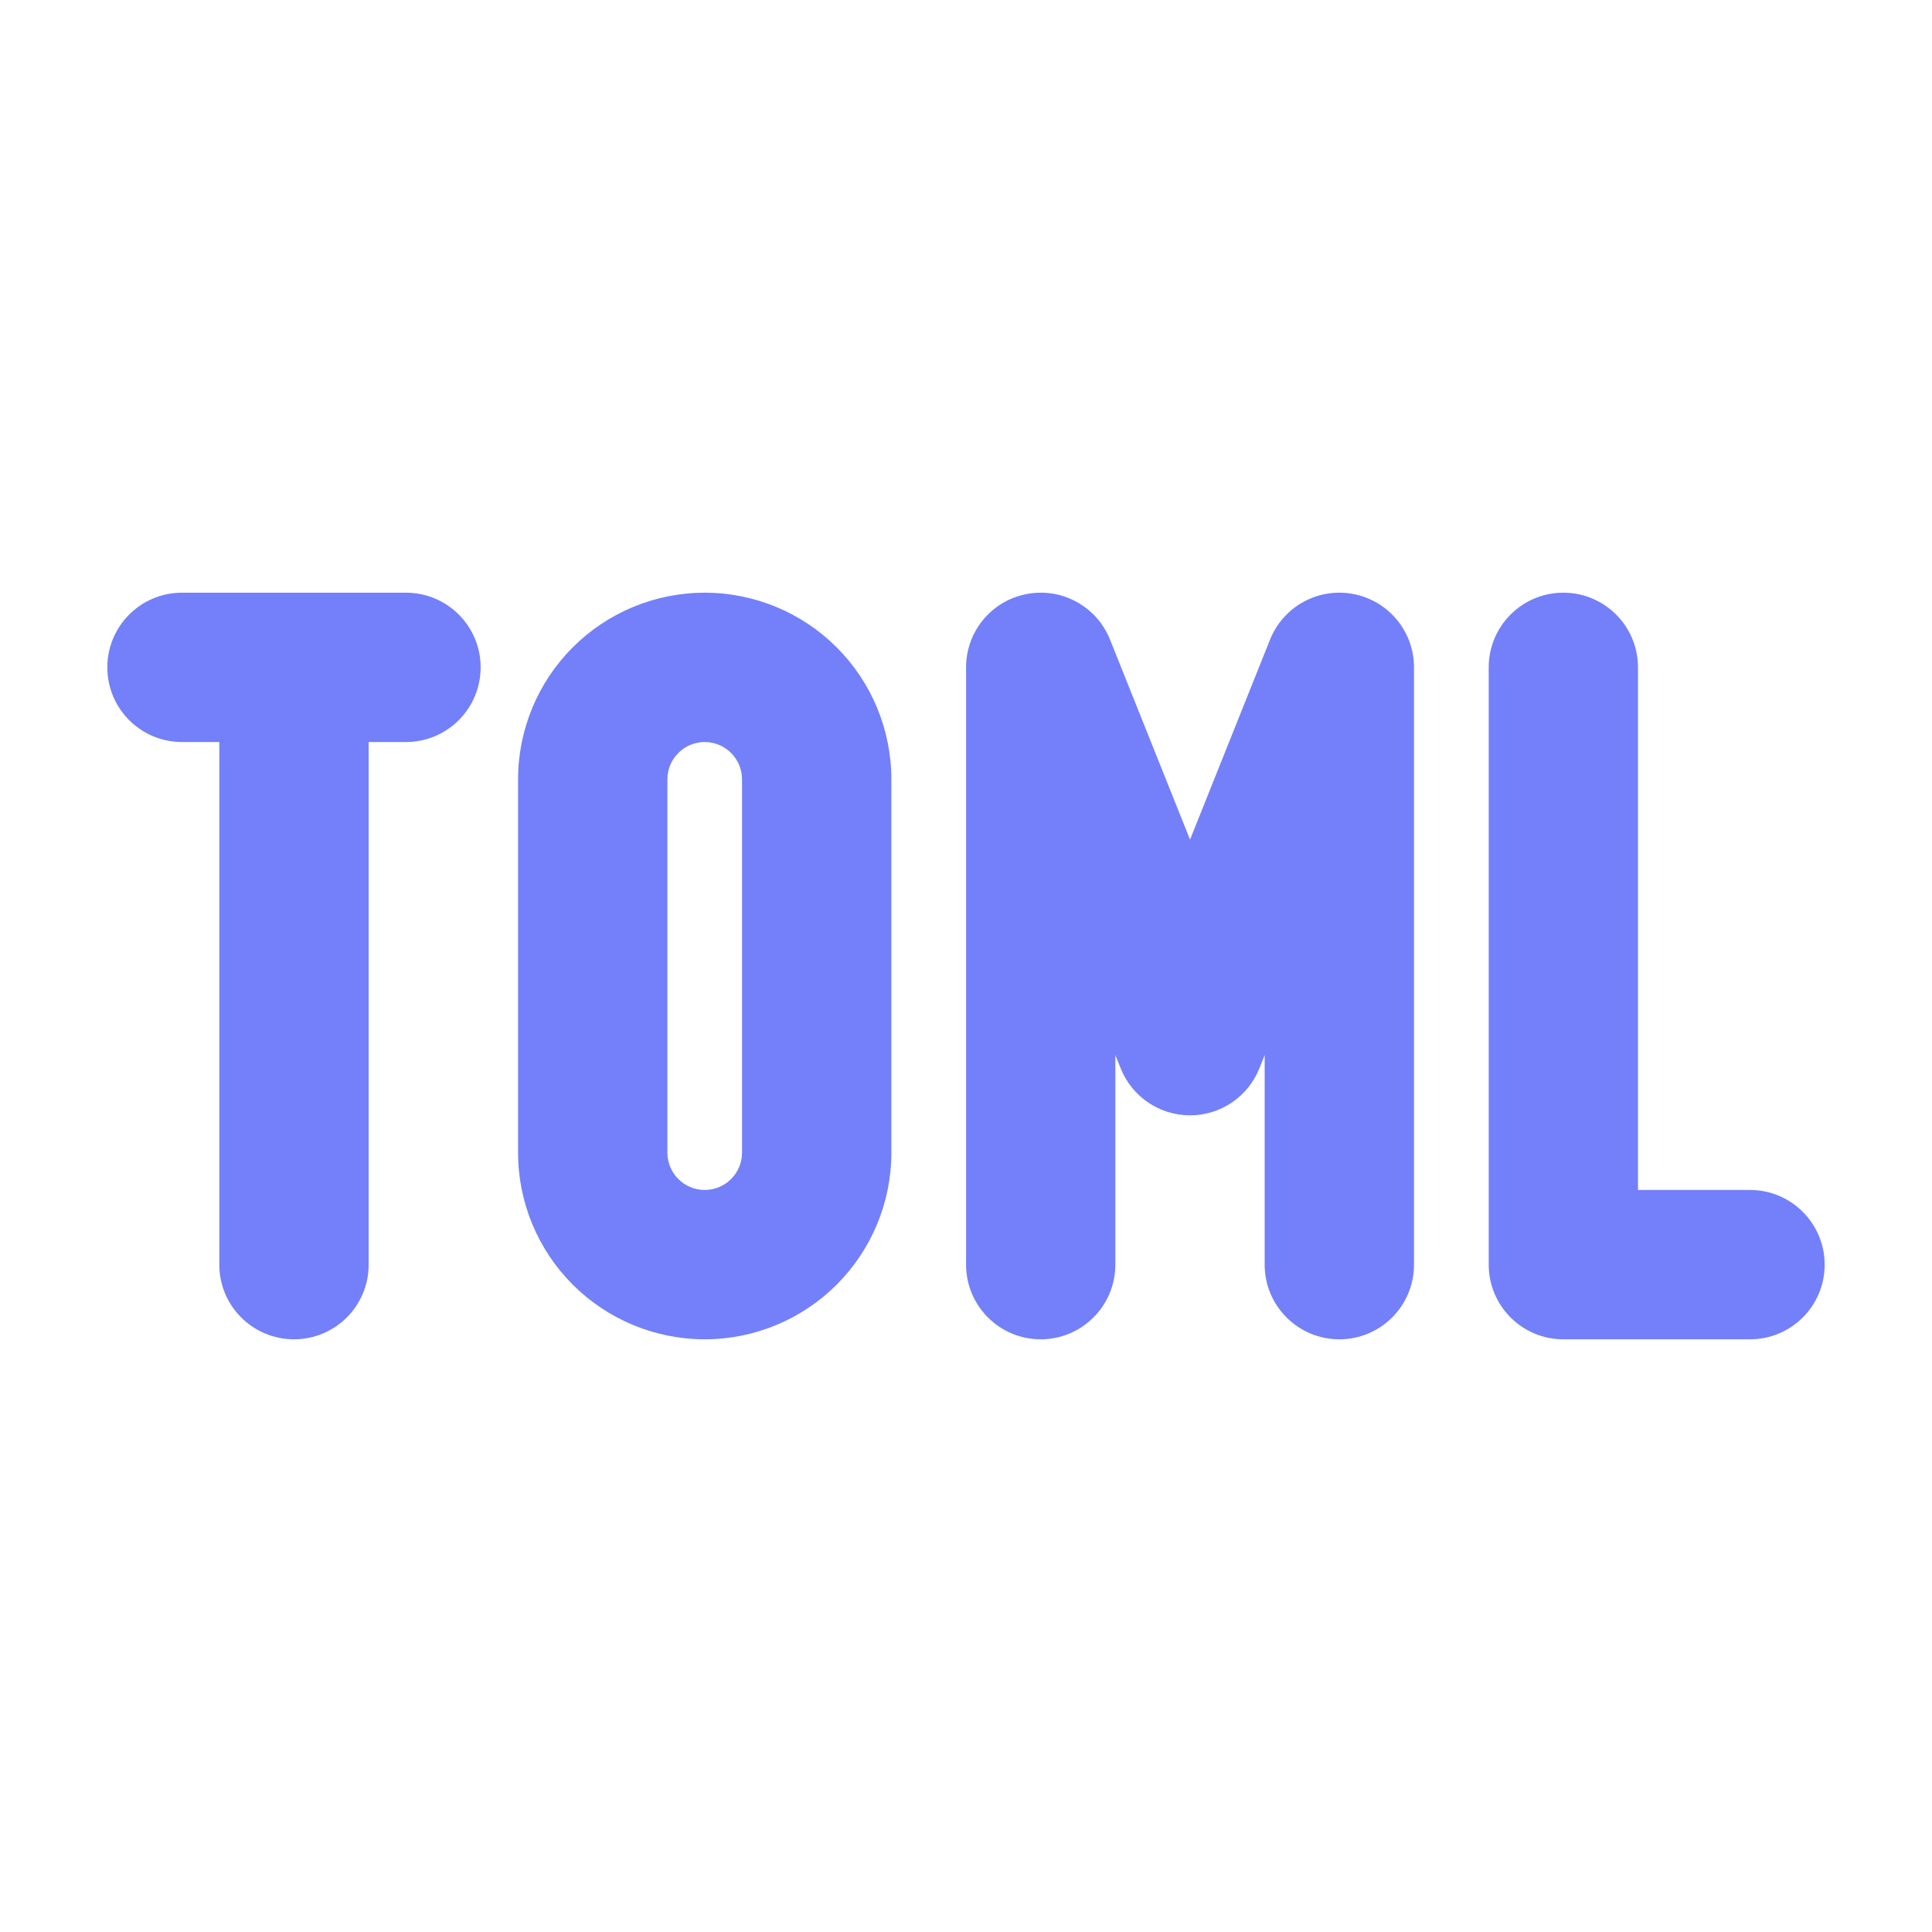 <svg width="27" height="27" viewBox="0 0 27 27" fill="none" xmlns="http://www.w3.org/2000/svg">
<g clip-path="url(#clip0_160_422)">
<path fill-rule="evenodd" clip-rule="evenodd" d="M14.347 8.302C14.838 8.207 15.327 8.474 15.513 8.939L16.631 11.734L17.749 8.939C17.935 8.474 18.424 8.207 18.915 8.302C19.406 8.396 19.761 8.826 19.761 9.326V17.674C19.761 18.25 19.294 18.717 18.718 18.717C18.141 18.717 17.674 18.25 17.674 17.674V14.744L17.6 14.931C17.441 15.327 17.058 15.587 16.631 15.587C16.204 15.587 15.82 15.327 15.662 14.931L15.587 14.744V17.674C15.587 18.25 15.12 18.717 14.544 18.717C13.968 18.717 13.501 18.25 13.501 17.674V9.326C13.501 8.826 13.855 8.396 14.347 8.302ZM1.5 9.326C1.5 8.75 1.967 8.283 2.543 8.283H5.674C6.25 8.283 6.717 8.75 6.717 9.326C6.717 9.903 6.25 10.37 5.674 10.37H5.152V17.674C5.152 18.25 4.685 18.717 4.109 18.717C3.532 18.717 3.065 18.25 3.065 17.674V10.37H2.543C1.967 10.37 1.5 9.903 1.5 9.326ZM9.849 10.37C9.71 10.37 9.577 10.425 9.48 10.523C9.382 10.62 9.327 10.753 9.327 10.892V16.109C9.327 16.247 9.382 16.38 9.48 16.477C9.577 16.575 9.71 16.63 9.849 16.63C9.987 16.63 10.12 16.575 10.217 16.477C10.315 16.38 10.37 16.247 10.37 16.109V10.892C10.37 10.753 10.315 10.62 10.217 10.523C10.12 10.425 9.987 10.37 9.849 10.37ZM8.004 9.047C8.493 8.558 9.157 8.283 9.849 8.283C10.54 8.283 11.204 8.558 11.693 9.047C12.182 9.536 12.457 10.2 12.457 10.892V16.109C12.457 16.8 12.182 17.464 11.693 17.953C11.204 18.442 10.54 18.717 9.849 18.717C9.157 18.717 8.493 18.442 8.004 17.953C7.515 17.464 7.24 16.8 7.24 16.109V10.892C7.24 10.2 7.515 9.536 8.004 9.047ZM21.848 8.283C22.424 8.283 22.891 8.75 22.891 9.326V16.63H24.457C25.033 16.63 25.5 17.098 25.5 17.674C25.5 18.25 25.033 18.717 24.457 18.717H21.848C21.272 18.717 20.805 18.25 20.805 17.674V9.326C20.805 8.75 21.272 8.283 21.848 8.283Z" fill="#7380F9"/>
</g>
<defs>
<clipPath id="clip0_160_422">
<rect width="24" height="24" fill="white" transform="translate(1.5 1.5)"/>
</clipPath>
</defs>
</svg>
